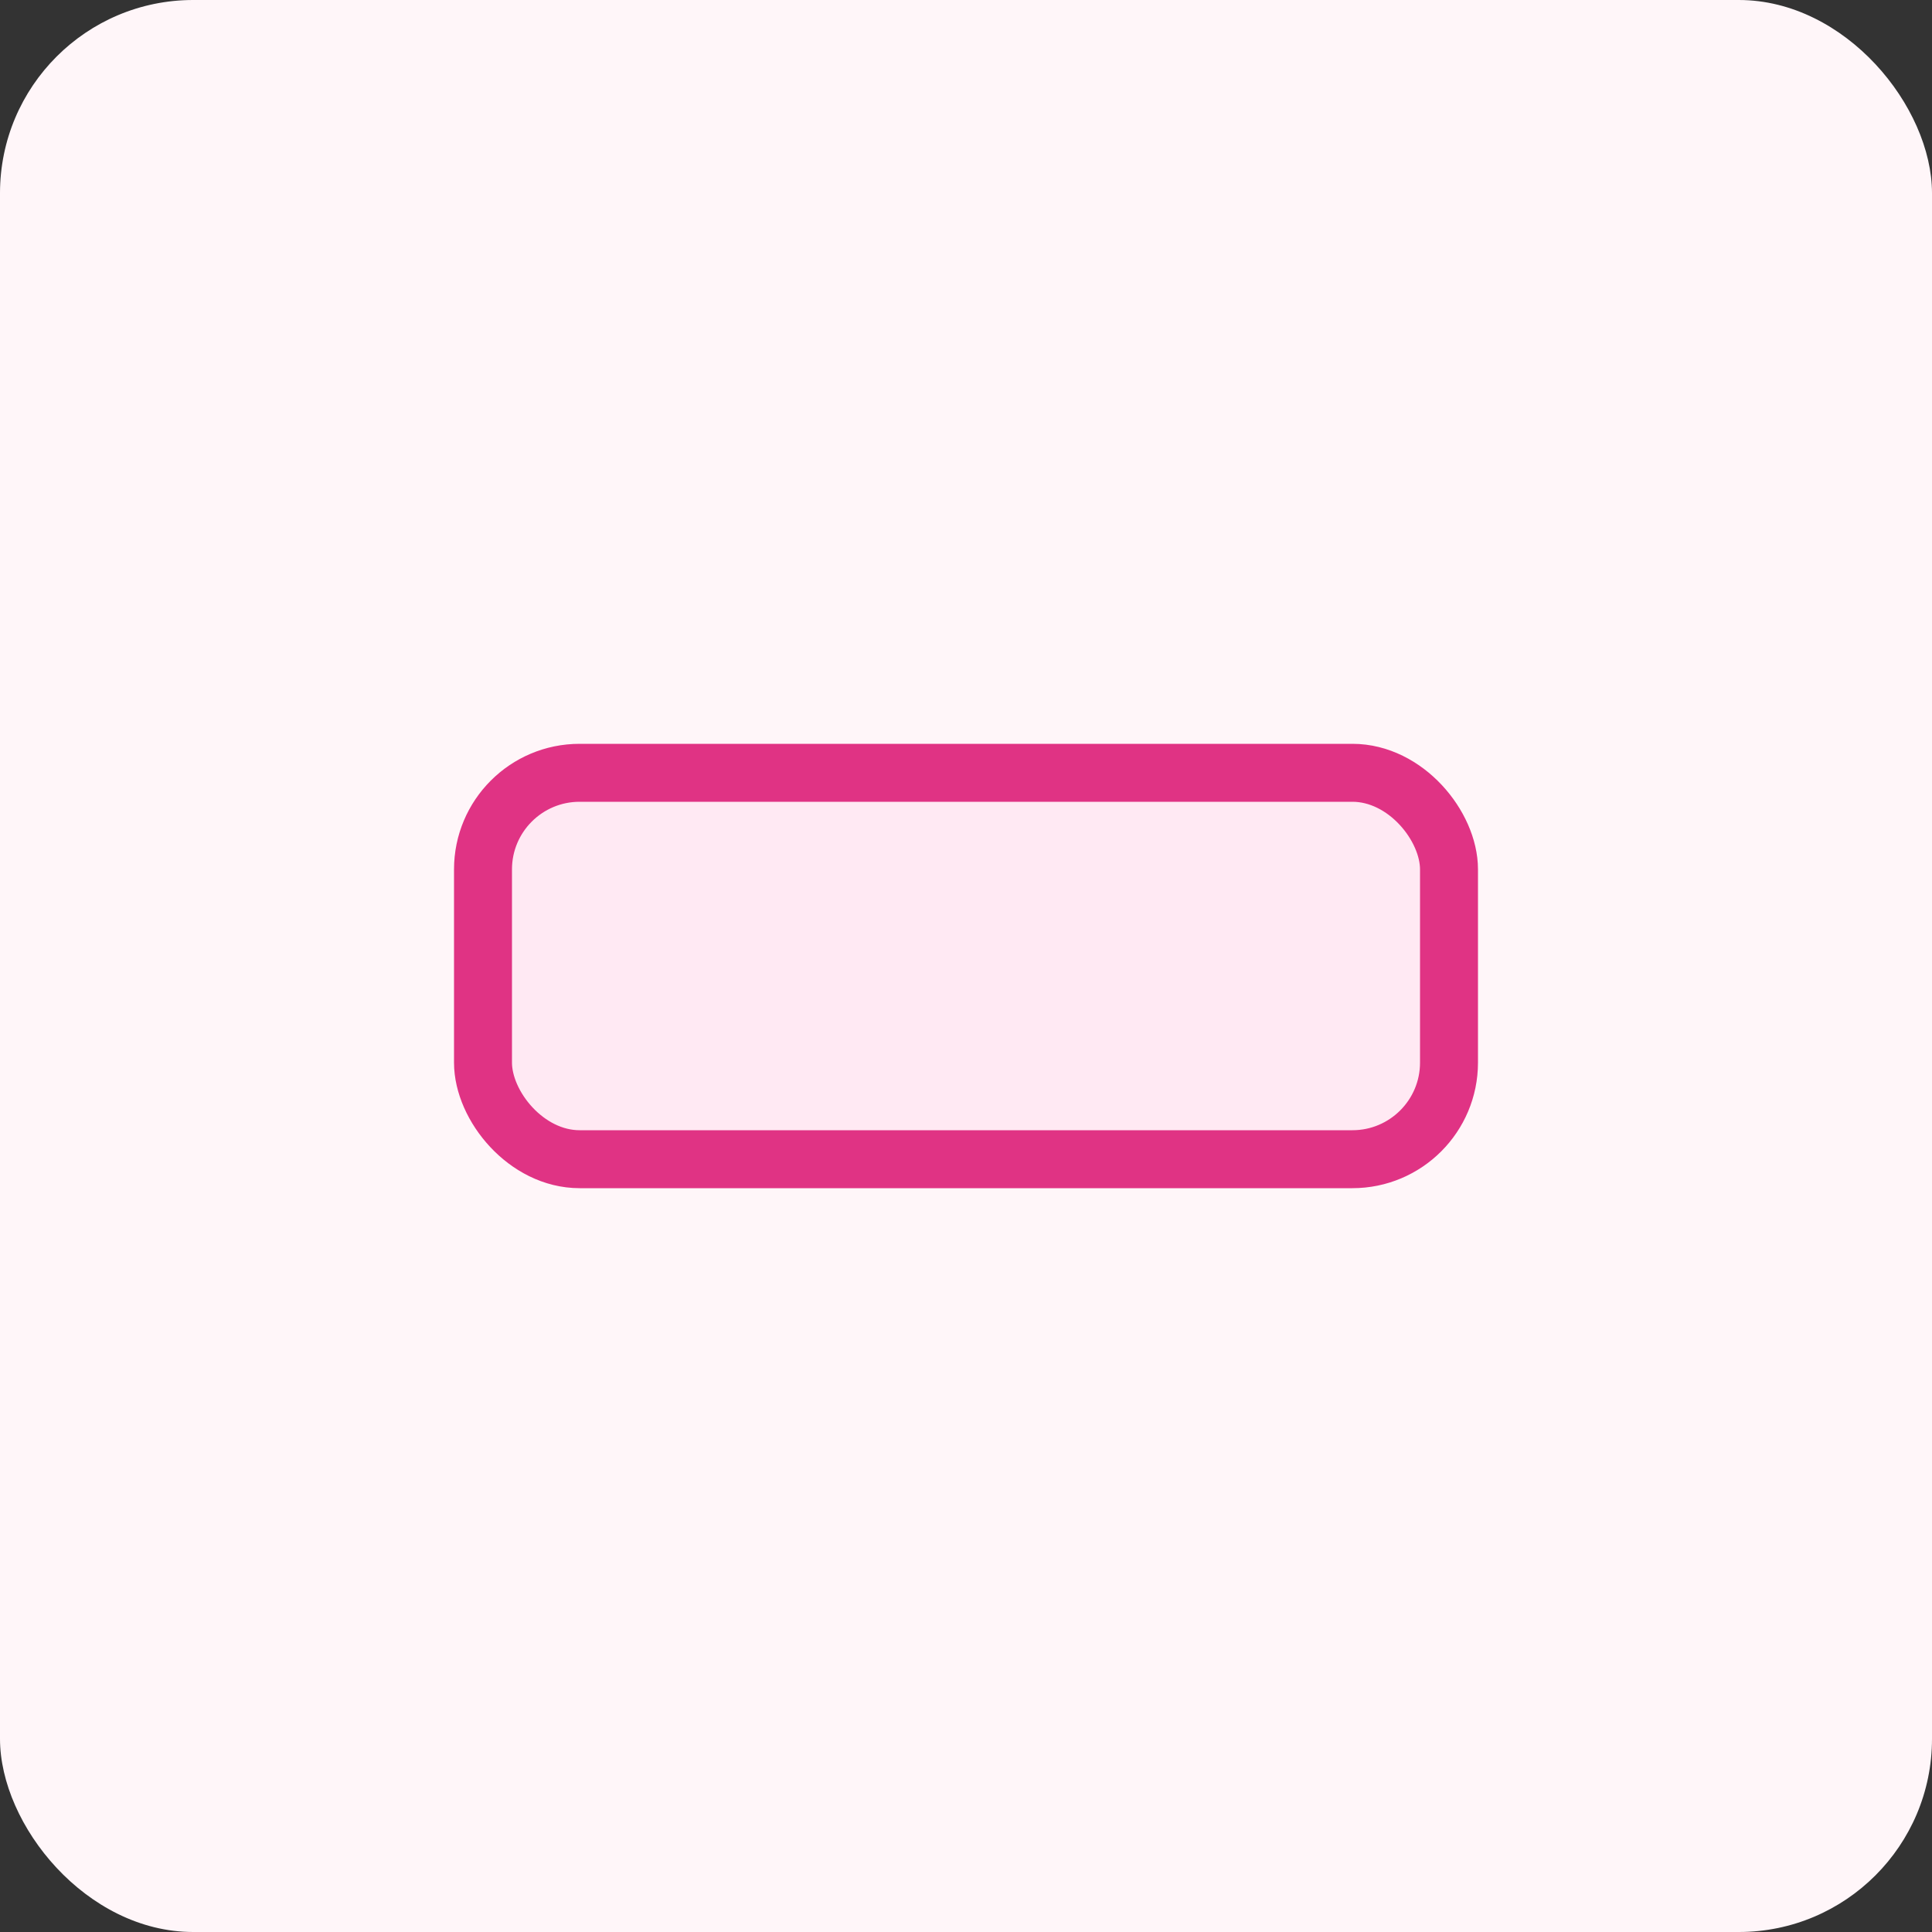 <svg xmlns='http://www.w3.org/2000/svg' viewBox='0 0 200 200'><rect x="0" y="0" width="200" height="200" fill="#333333" stroke="none"/><rect width='200' height='200' rx='20' fill='#fff6f9'/><rect x='50' y='80' width='100' height='40' rx='10' fill='#ffe9f3' stroke='#e03384' stroke-width='6'/></svg>